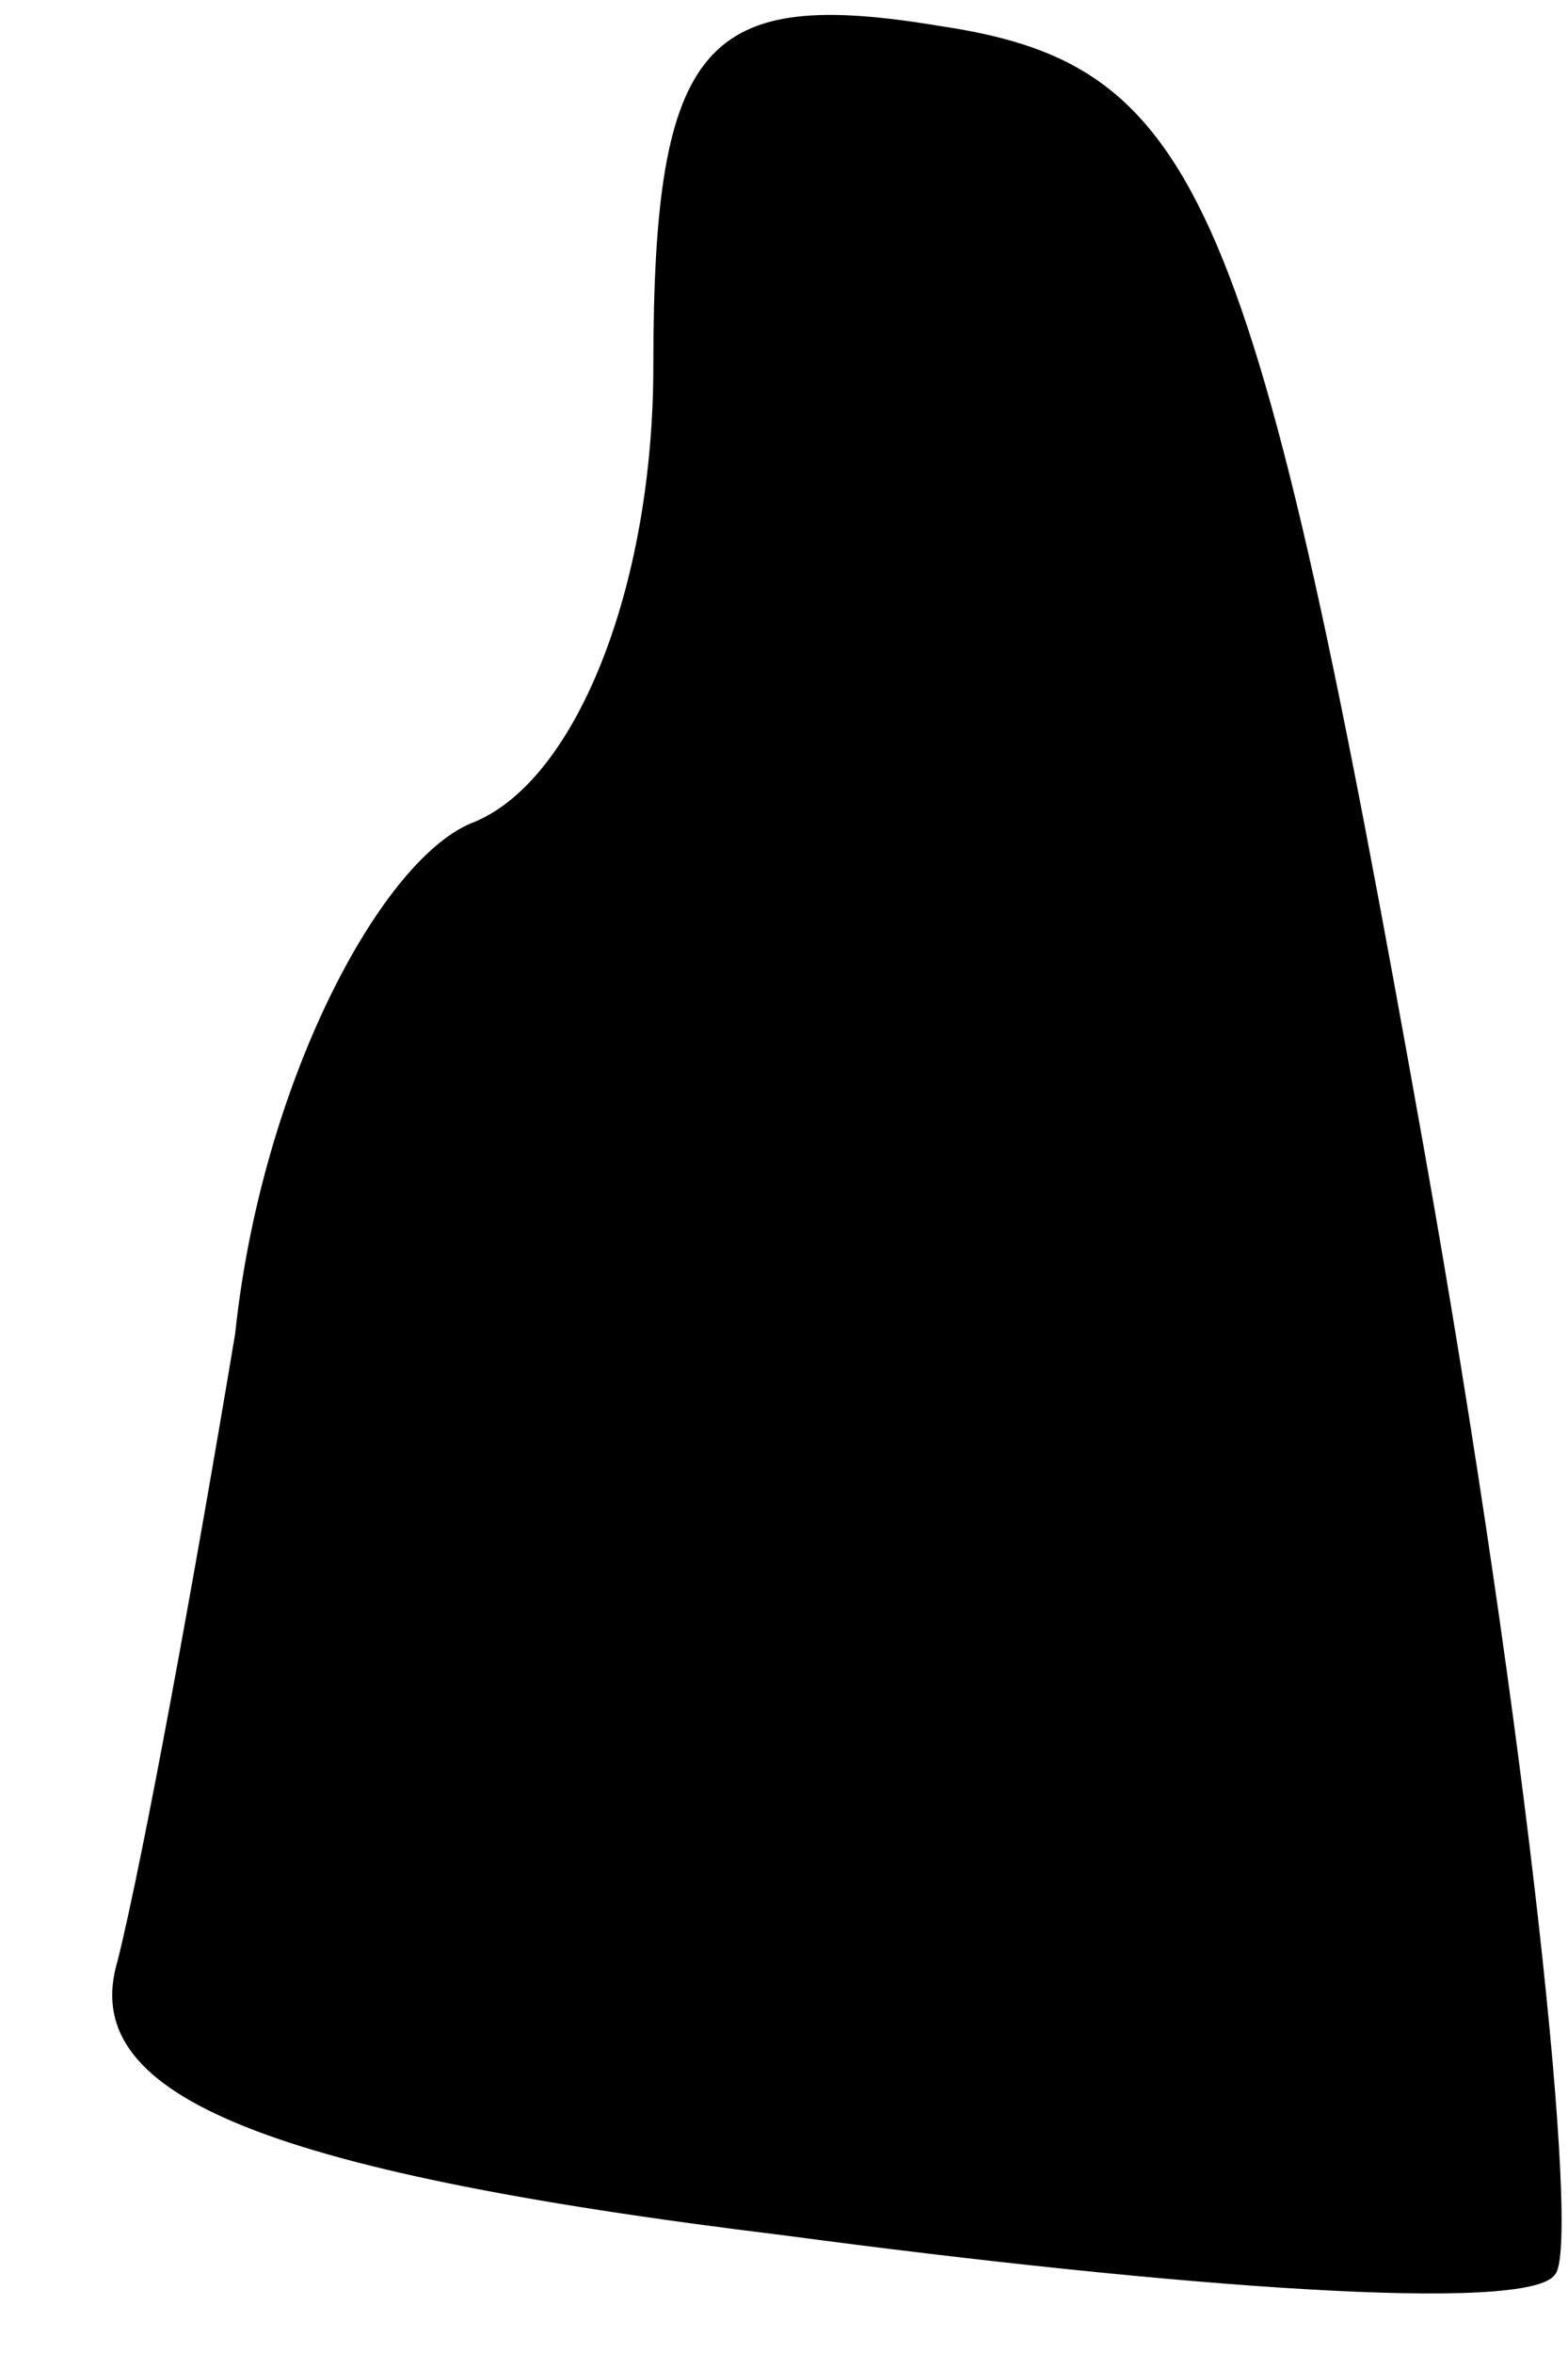<?xml version="1.0" standalone="no"?>
<!DOCTYPE svg PUBLIC "-//W3C//DTD SVG 20010904//EN"
 "http://www.w3.org/TR/2001/REC-SVG-20010904/DTD/svg10.dtd">
<svg version="1.0" xmlns="http://www.w3.org/2000/svg"
 width="12pt" height="18pt" viewBox="0 0 12 18"
 preserveAspectRatio="xMidYMid meet">
<g transform="translate(0,18) scale(0.1,-0.1)"
fill="#000000" stroke="none">
<path fill="#000000" stroke="none" d="M50 152 c0 -17 -6 -32 -14 -35 -7 -3
-16 -20 -18 -39 -3 -18 -7 -40 -9 -48 -3 -10 10 -16 51 -21 30 -4 57 -6 59 -3
2 2 -2 41 -10 86 -13 73 -17 83 -37 86 -18 3 -22 -1 -22 -26z"/>
</g>
</svg>
